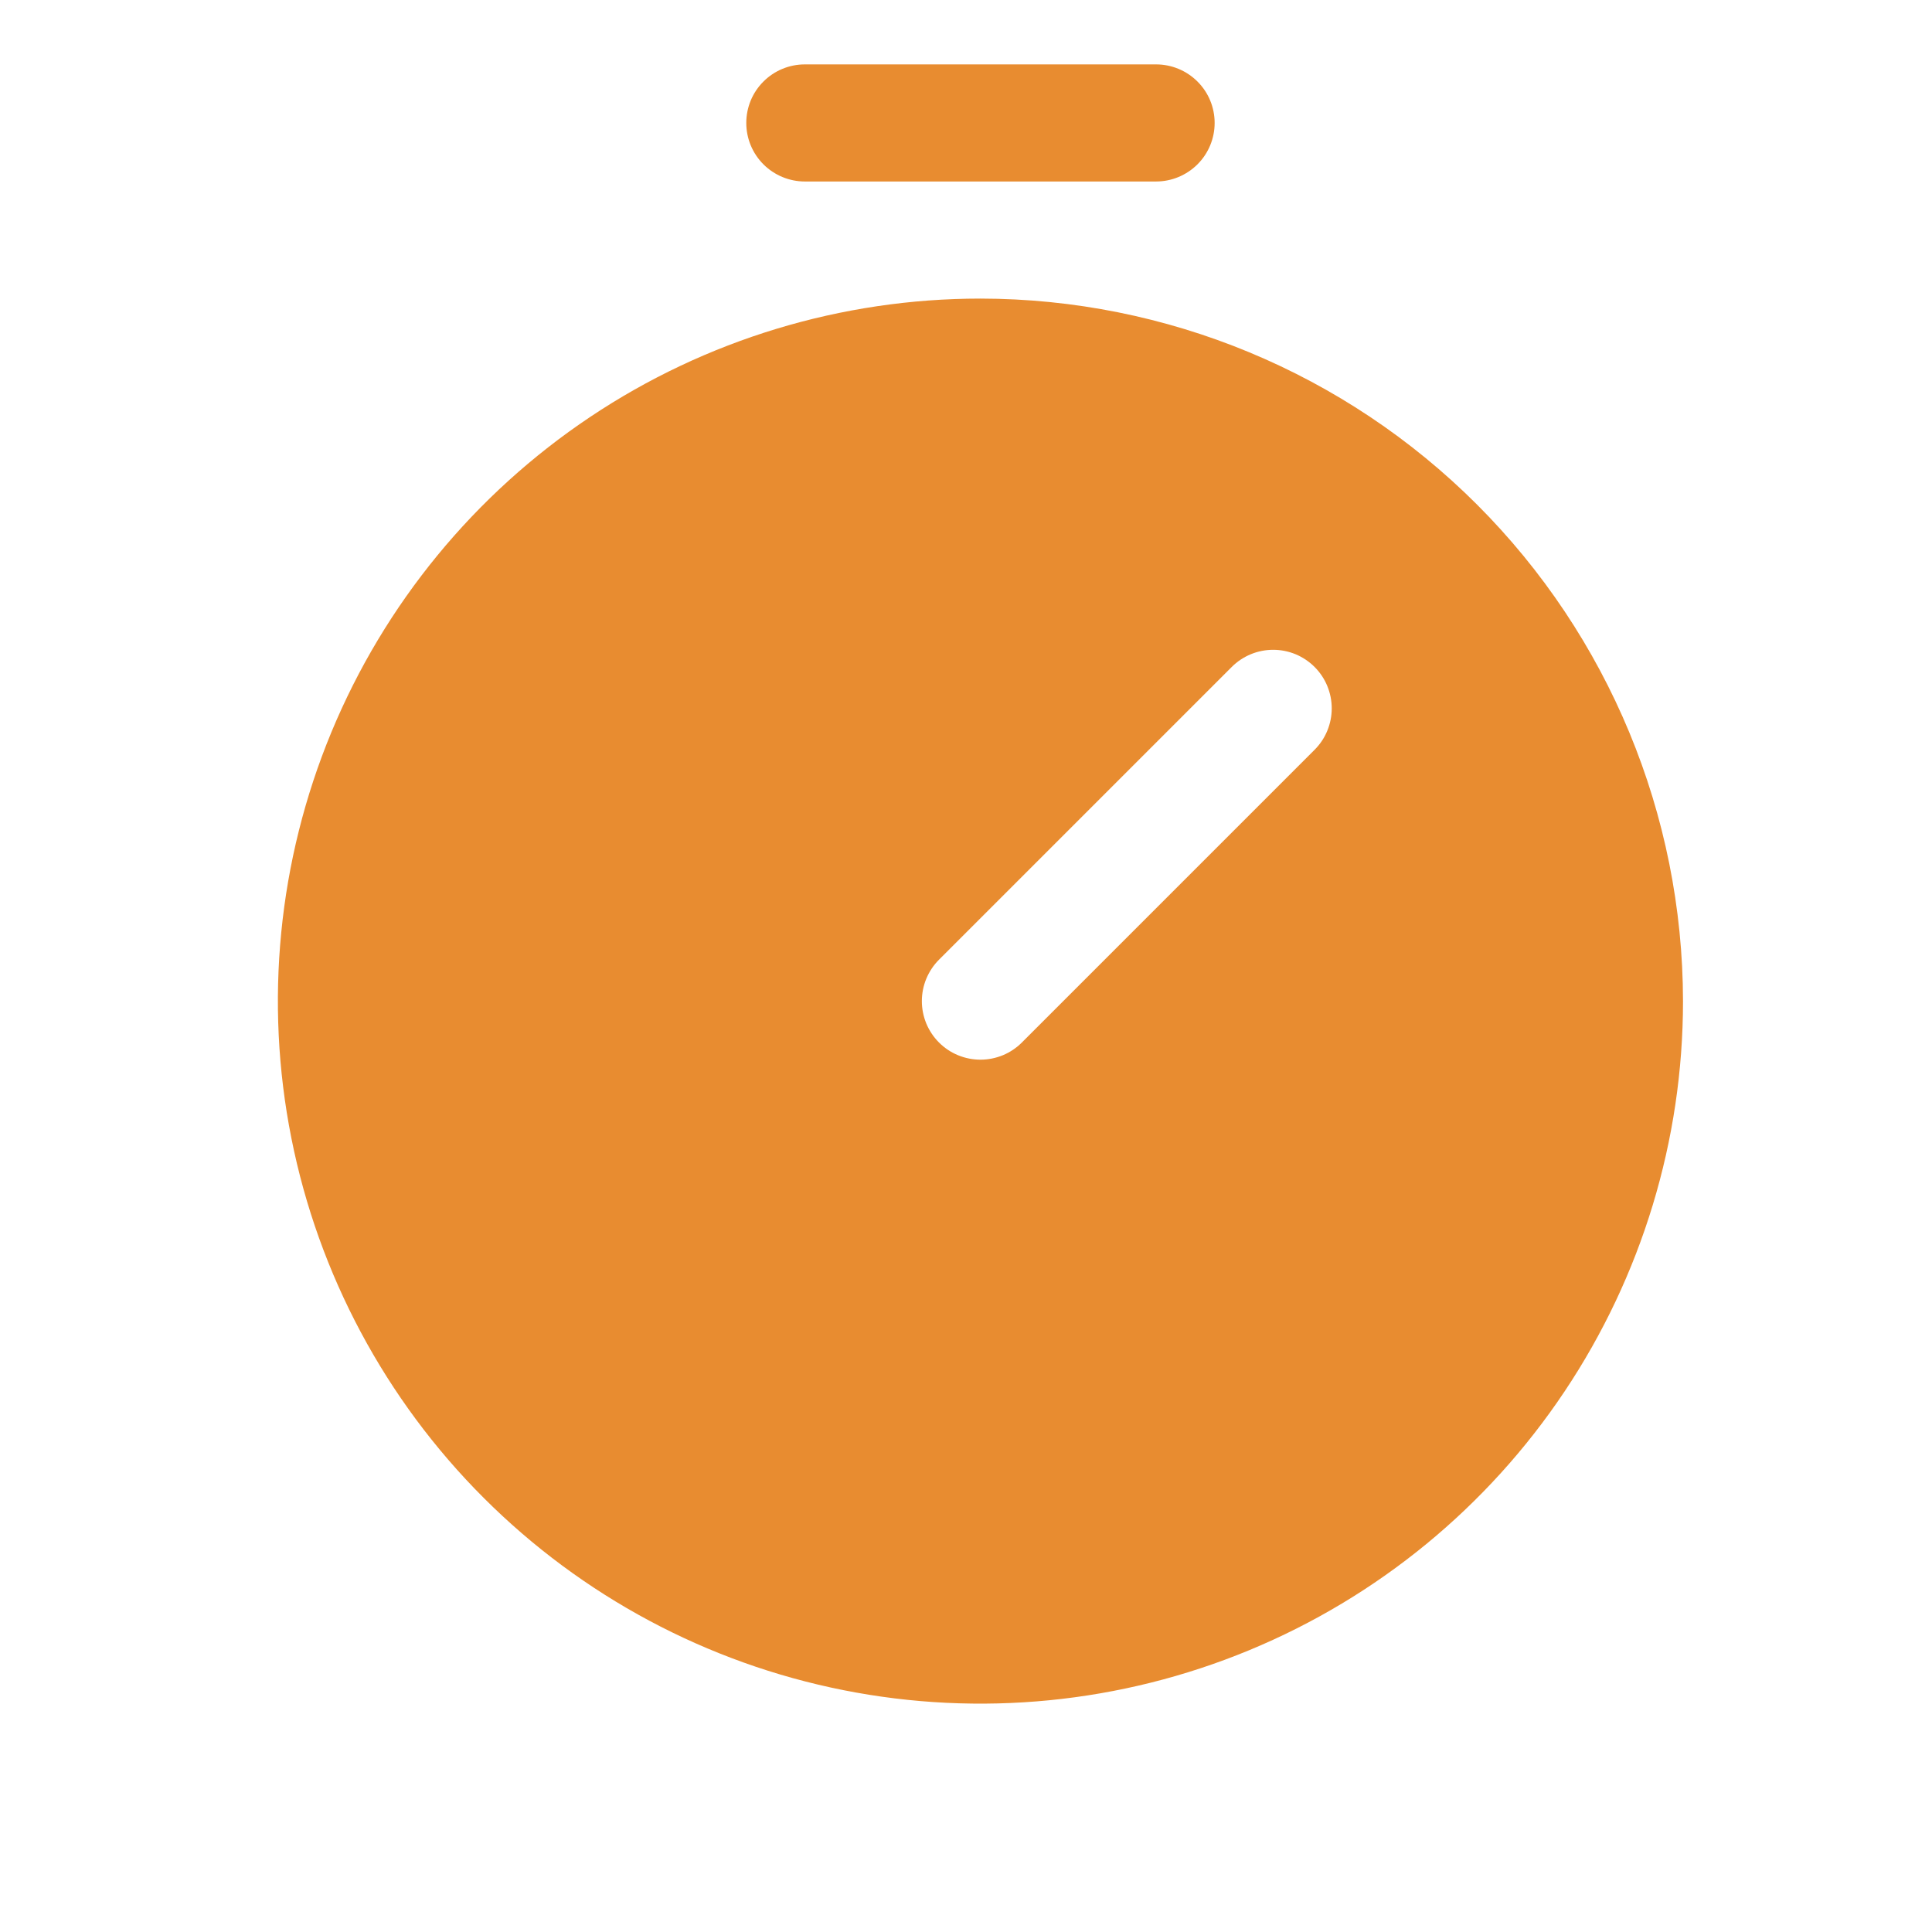 <svg width="33" height="33" viewBox="0 0 33 33" fill="none" xmlns="http://www.w3.org/2000/svg">
<g id="Timer">
<path id="Vector" d="M16.747 5.1C14.373 5.1 12.053 5.803 10.08 7.122C8.107 8.441 6.569 10.315 5.66 12.507C4.752 14.7 4.514 17.113 4.977 19.441C5.44 21.768 6.583 23.907 8.262 25.585C9.94 27.263 12.078 28.406 14.406 28.869C16.733 29.332 19.146 29.094 21.339 28.186C23.532 27.278 25.406 25.74 26.724 23.767C28.043 21.793 28.747 19.473 28.747 17.1C28.743 13.918 27.478 10.868 25.228 8.618C22.978 6.369 19.928 5.103 16.747 5.1ZM22.454 12.807L17.454 17.807C17.361 17.9 17.251 17.974 17.13 18.024C17.008 18.074 16.878 18.1 16.747 18.1C16.615 18.1 16.485 18.074 16.364 18.024C16.242 17.974 16.132 17.9 16.039 17.807C15.946 17.714 15.873 17.604 15.822 17.483C15.772 17.361 15.746 17.231 15.746 17.1C15.746 16.968 15.772 16.838 15.822 16.717C15.873 16.595 15.946 16.485 16.039 16.392L21.039 11.392C21.132 11.299 21.242 11.226 21.364 11.175C21.485 11.125 21.615 11.099 21.747 11.099C21.878 11.099 22.008 11.125 22.13 11.175C22.251 11.226 22.361 11.299 22.454 11.392C22.547 11.485 22.621 11.595 22.671 11.717C22.721 11.838 22.747 11.968 22.747 12.1C22.747 12.231 22.721 12.361 22.671 12.482C22.621 12.604 22.547 12.714 22.454 12.807ZM12.747 2.1C12.747 1.834 12.852 1.58 13.04 1.393C13.227 1.205 13.482 1.1 13.747 1.1H19.747C20.012 1.1 20.266 1.205 20.454 1.393C20.642 1.58 20.747 1.834 20.747 2.1C20.747 2.365 20.642 2.619 20.454 2.807C20.266 2.994 20.012 3.1 19.747 3.1H13.747C13.482 3.1 13.227 2.994 13.04 2.807C12.852 2.619 12.747 2.365 12.747 2.1Z" fill="#E88C30"/>
</g>
</svg>
